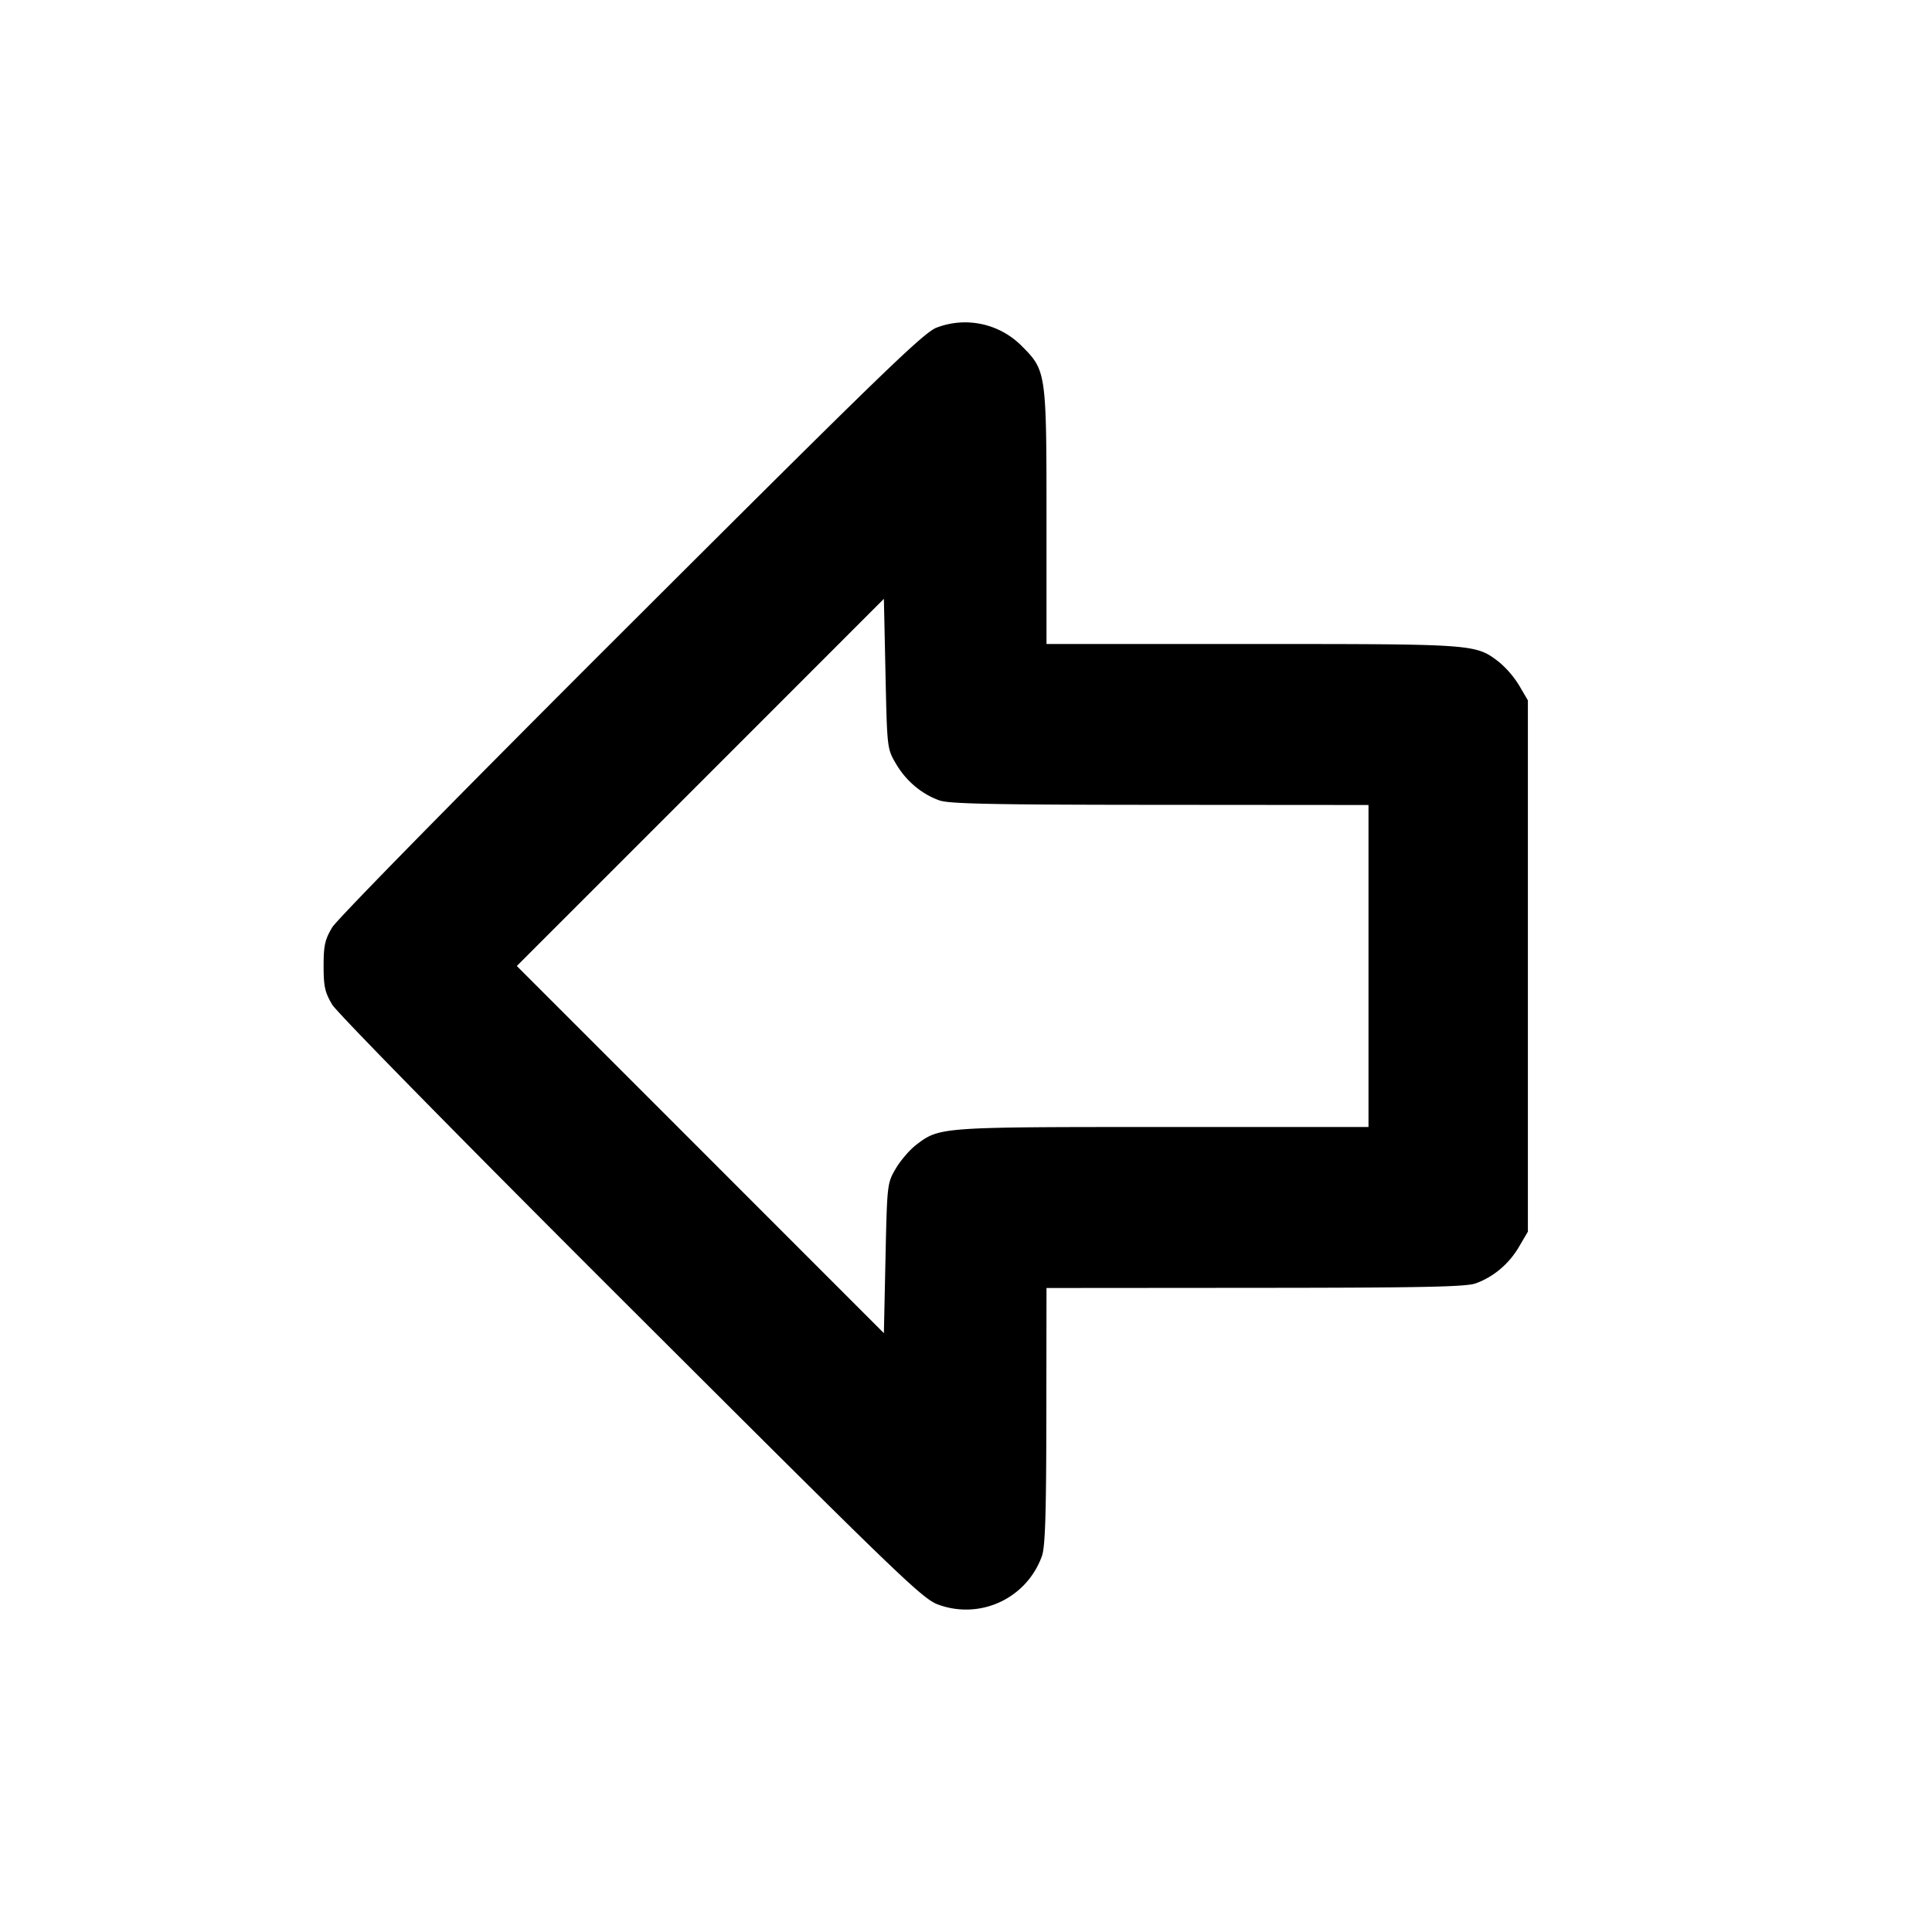 <svg xmlns="http://www.w3.org/2000/svg" width="24" height="24" fill="none" stroke="currentColor" stroke-linecap="round" stroke-linejoin="round" stroke-width="2"><path fill="#000" fill-rule="evenodd" stroke="none" d="M11.64 4.068c-.156.053-.662.542-3.793 3.667-2.076 2.071-3.658 3.682-3.72 3.785-.091.152-.107.226-.107.48s.016.328.107.48c.062.103 1.644 1.714 3.72 3.785 3.44 3.433 3.623 3.609 3.828 3.675a1 1 0 0 0 1.268-.61c.041-.115.054-.517.055-1.74L13 16l2.59-.002c2.059-.001 2.621-.012 2.74-.055.221-.079.414-.241.539-.454l.111-.189V8.7l-.108-.184a1.2 1.2 0 0 0-.254-.295C18.328 8 18.325 8 15.554 8H13V6.427c0-1.794-.004-1.825-.303-2.124a.99.99 0 0 0-1.057-.235m-.509 5.421c.125.213.318.375.539.454.119.043.681.054 2.74.055L17 10v4h-2.554c-2.771 0-2.774 0-3.064.221-.08.061-.195.194-.254.295-.107.182-.108.192-.128 1.114l-.02.931L8.7 14.28 6.42 12 8.7 9.72l2.28-2.281.02.931c.02.928.02.93.131 1.119"/></svg>